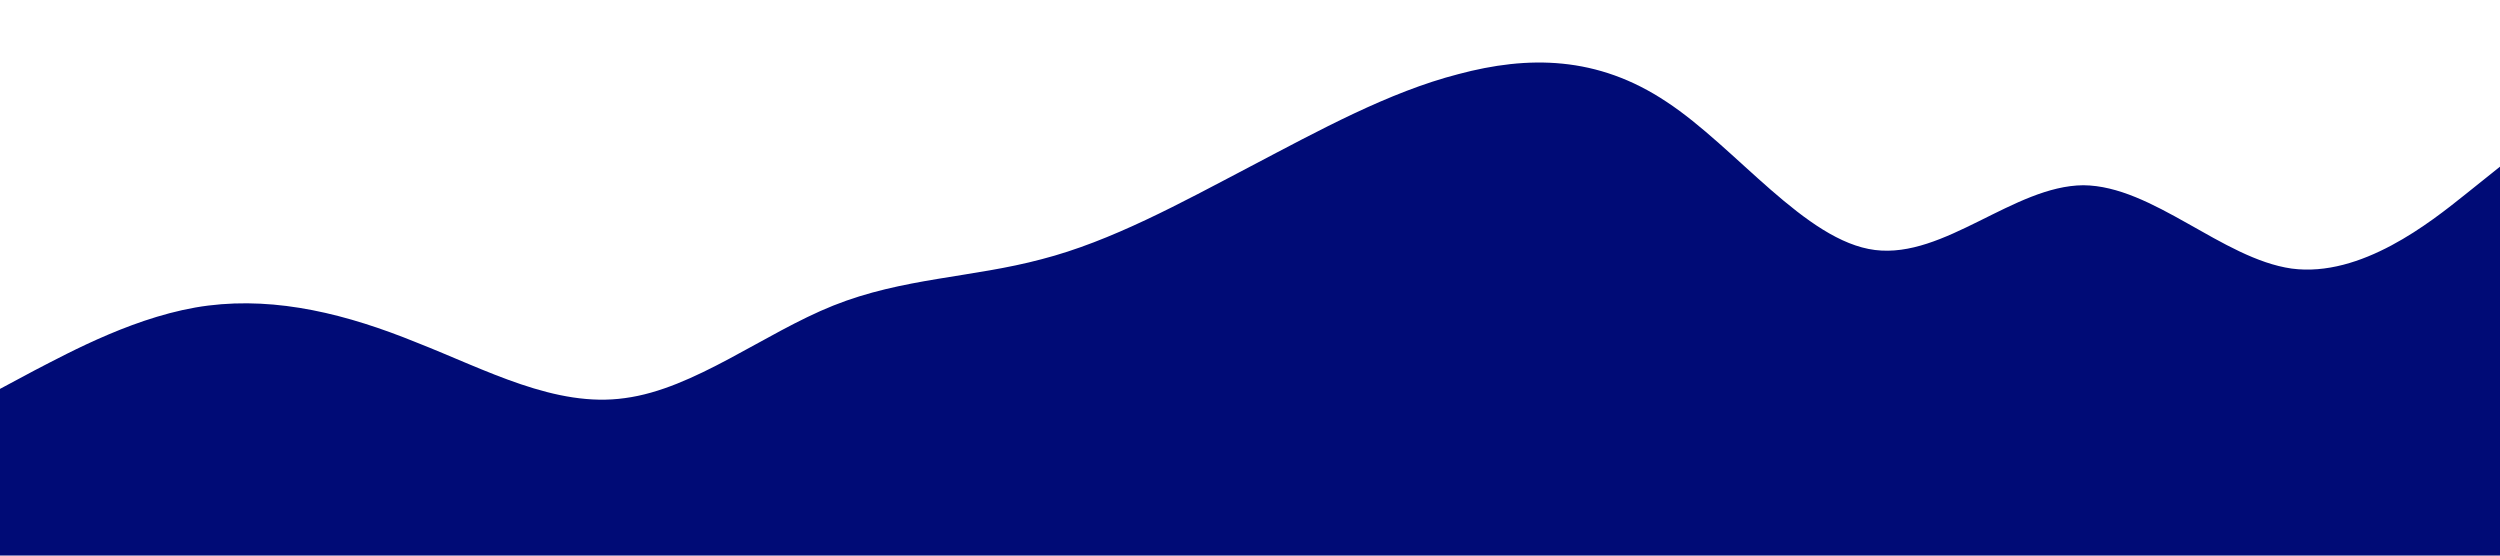 <?xml version="1.0" standalone="no"?><svg xmlns="http://www.w3.org/2000/svg" viewBox="0 0 1440 320"><path fill="#000b76" fill-opacity="1" d="M0,224L20,213.3C40,203,80,181,120,176C160,171,200,181,240,197.3C280,213,320,235,360,229.3C400,224,440,192,480,176C520,160,560,160,600,149.3C640,139,680,117,720,96C760,75,800,53,840,42.7C880,32,920,32,960,58.7C1000,85,1040,139,1080,144C1120,149,1160,107,1200,106.7C1240,107,1280,149,1320,154.7C1360,160,1400,128,1420,112L1440,96L1440,320L1420,320C1400,320,1360,320,1320,320C1280,320,1240,320,1200,320C1160,320,1120,320,1080,320C1040,320,1000,320,960,320C920,320,880,320,840,320C800,320,760,320,720,320C680,320,640,320,600,320C560,320,520,320,480,320C440,320,400,320,360,320C320,320,280,320,240,320C200,320,160,320,120,320C80,320,40,320,20,320L0,320Z"></path></svg>